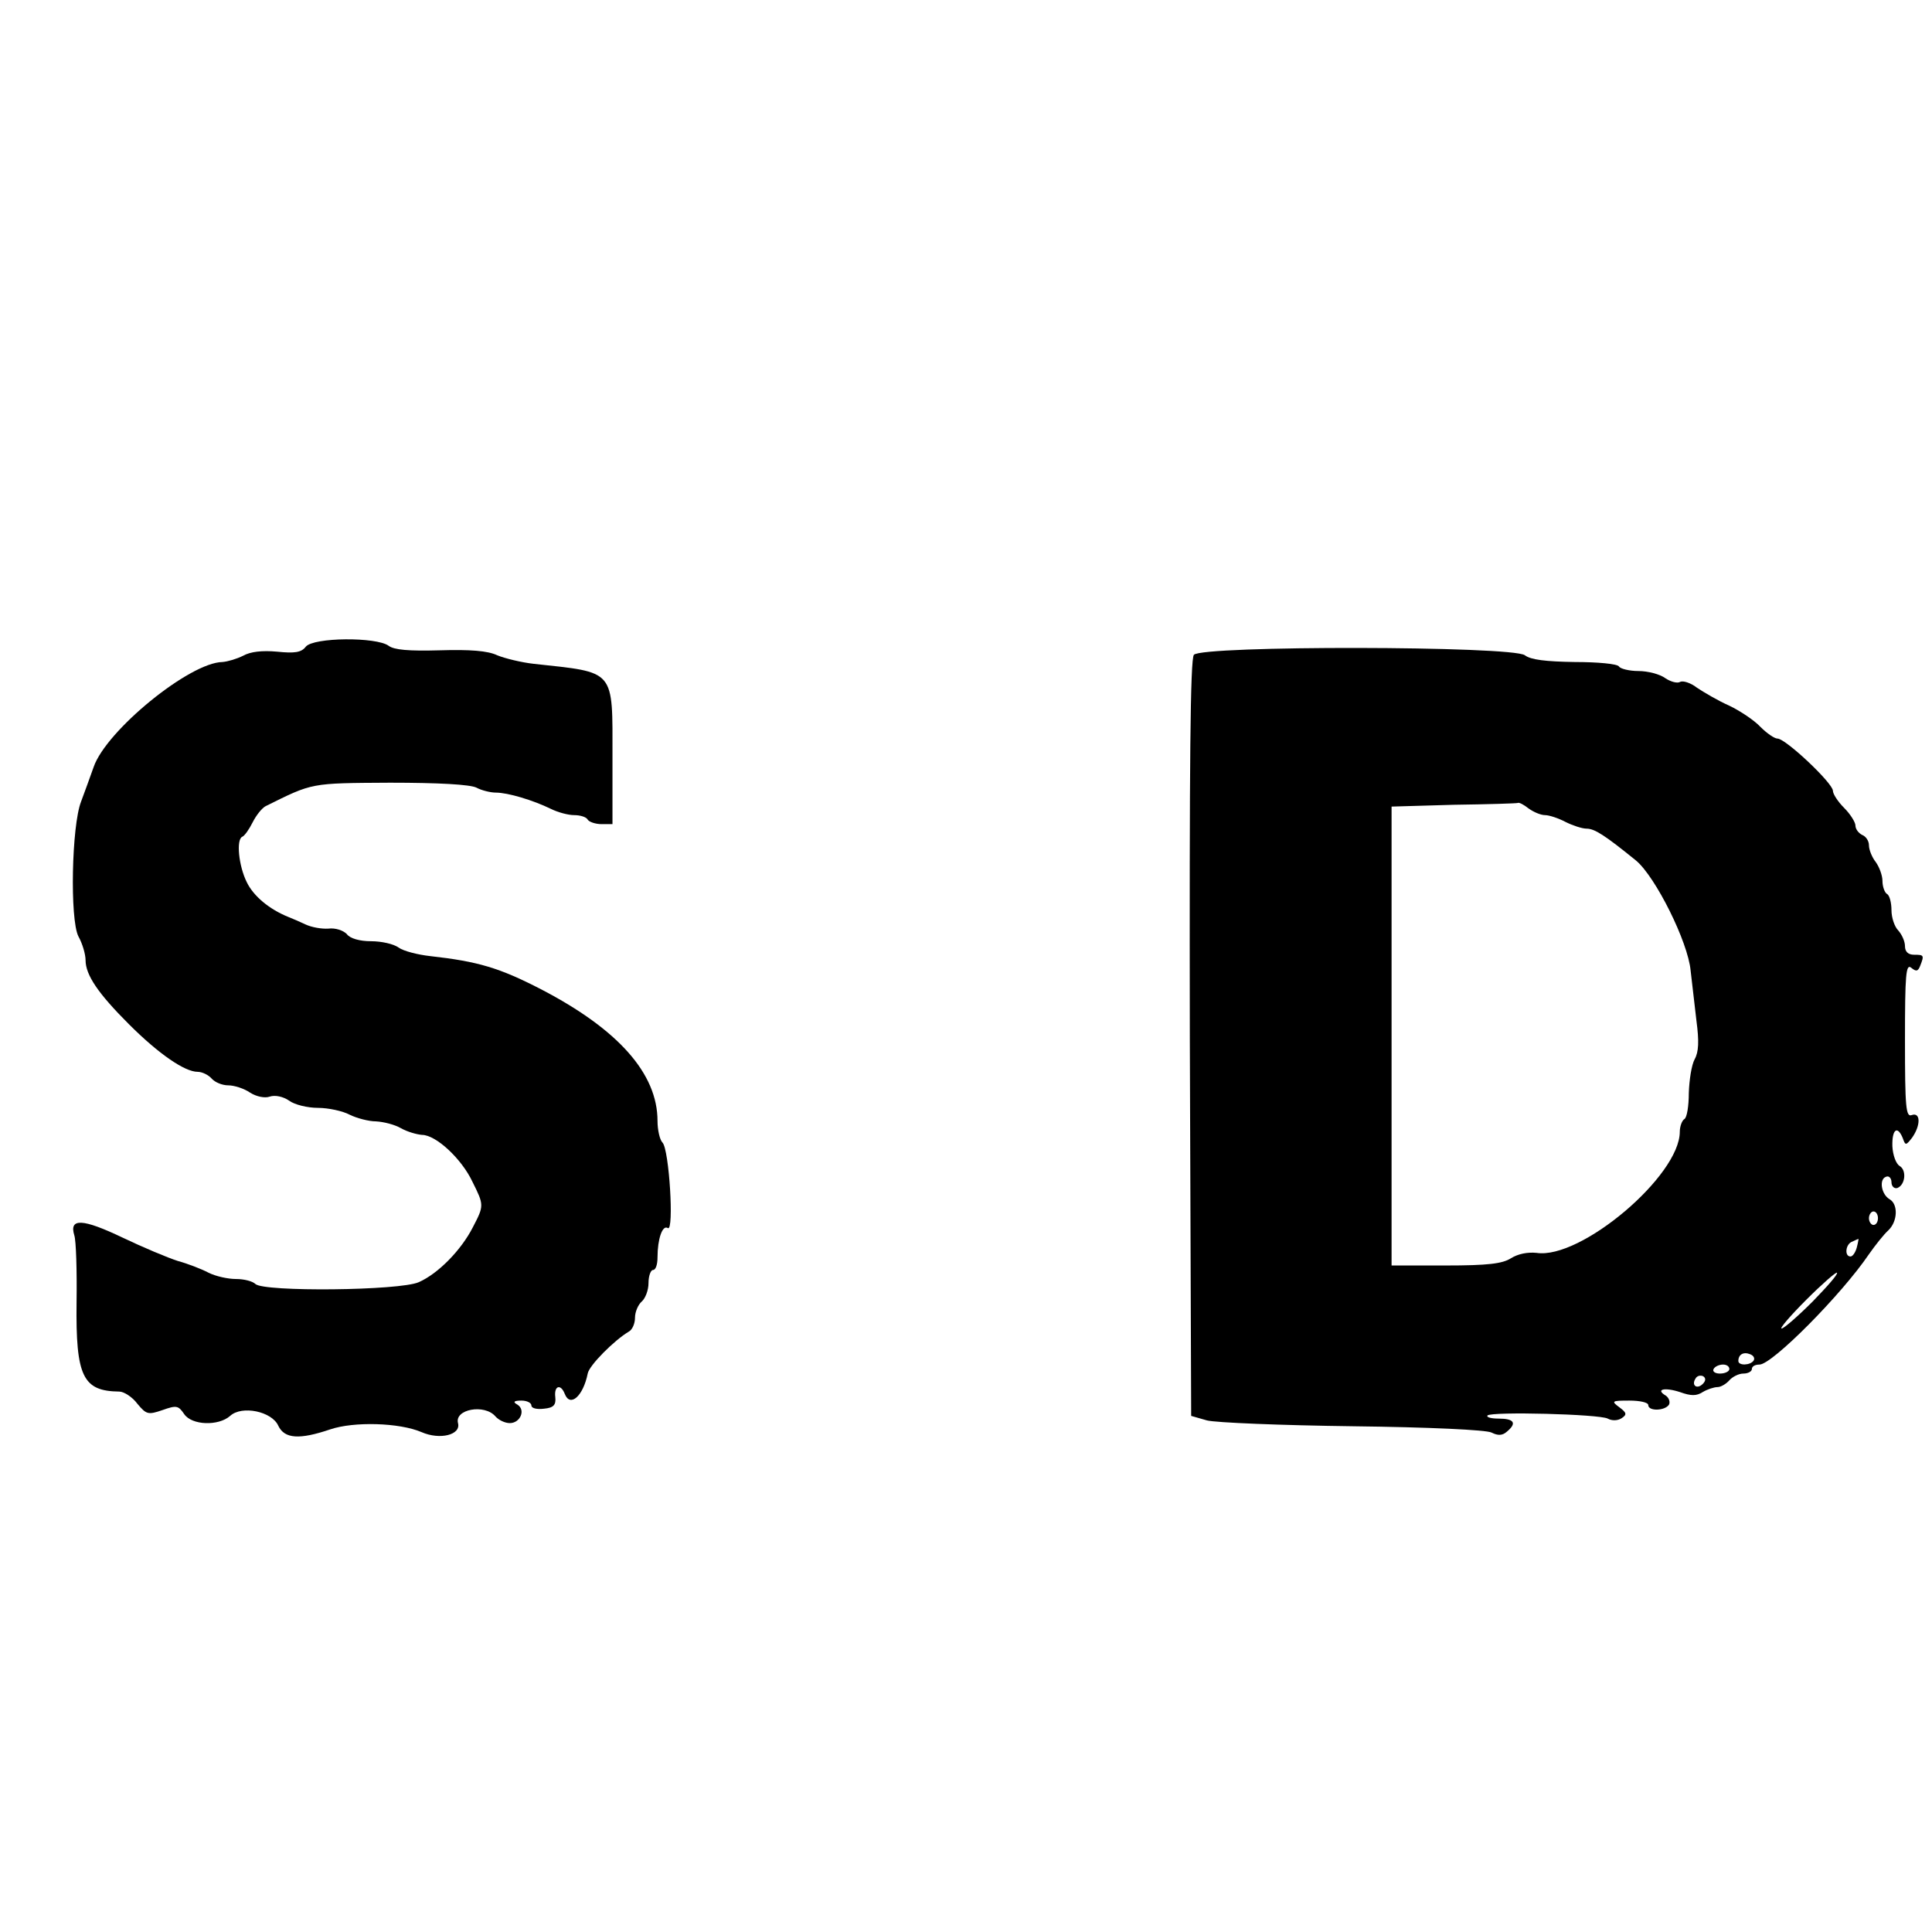 <?xml version="1.0" standalone="no"?>
<!DOCTYPE svg PUBLIC "-//W3C//DTD SVG 20010904//EN"
 "http://www.w3.org/TR/2001/REC-SVG-20010904/DTD/svg10.dtd">
<svg version="1.0" xmlns="http://www.w3.org/2000/svg"
 width="429pt" height="429pt" viewBox="0 0 429 429"
 preserveAspectRatio="xMidYMid meet">
<g transform="translate(0,429) scale(0.1,-0.1)"
fill="#000000" stroke="none">
<path d="M679 2854 c-10 -13 -25 -15 -64 -11 -33 3 -59 0 -75 -9 -14 -7 -34
-13 -46 -14 -73 -1 -258 -152 -286 -233 -8 -23 -21 -58 -28 -77 -21 -54 -25
-261 -6 -299 9 -16 16 -40 16 -53 0 -33 28 -74 96 -142 66 -66 124 -106 153
-106 10 0 24 -7 31 -15 7 -8 23 -15 37 -15 13 0 35 -7 48 -16 14 -9 33 -13 44
-9 12 4 30 0 43 -9 12 -9 41 -16 64 -16 23 0 55 -7 70 -15 16 -8 43 -15 59
-15 17 -1 41 -7 55 -15 14 -8 35 -14 47 -15 31 0 88 -53 112 -104 26 -52 26
-53 1 -101 -26 -51 -77 -103 -120 -122 -42 -19 -345 -22 -363 -4 -6 6 -25 11
-43 11 -18 0 -45 6 -61 14 -15 8 -46 20 -68 26 -22 7 -77 30 -123 52 -88 42
-119 44 -107 5 4 -12 6 -79 5 -149 -2 -165 14 -197 95 -198 10 0 29 -12 40
-27 20 -24 24 -25 56 -14 31 11 35 10 48 -9 17 -25 76 -27 102 -4 26 24 93 10
107 -22 14 -29 47 -31 115 -8 53 18 154 15 203 -6 41 -18 88 -6 81 20 -8 31
59 43 83 15 7 -8 21 -15 32 -15 23 0 36 29 17 41 -11 6 -8 9 9 9 12 0 22 -5
22 -11 0 -6 12 -9 28 -7 21 2 27 8 25 26 -3 25 12 30 21 7 12 -31 41 -5 51 45
3 18 59 74 91 93 8 4 14 18 14 31 0 13 7 29 15 36 8 7 15 25 15 41 0 16 5 29
10 29 6 0 10 12 10 28 0 41 11 73 23 65 14 -8 3 175 -12 190 -6 6 -11 28 -11
48 0 105 -87 203 -258 292 -93 48 -140 62 -247 74 -27 3 -59 11 -70 19 -11 8
-38 14 -61 14 -25 0 -47 6 -54 16 -8 8 -25 14 -41 12 -15 -1 -37 3 -50 9 -13
6 -31 14 -39 17 -42 17 -77 46 -92 77 -18 36 -24 95 -10 101 5 2 15 16 23 32
8 16 21 32 29 36 105 52 98 51 276 52 109 0 178 -4 192 -11 11 -6 31 -11 43
-11 27 0 83 -17 122 -36 16 -8 39 -14 52 -14 13 0 27 -4 30 -10 3 -5 17 -10
31 -10 l24 0 0 148 c0 198 8 188 -175 208 -27 3 -64 12 -81 19 -21 10 -60 13
-127 11 -70 -2 -102 1 -114 10 -27 20 -167 19 -184 -2z"/>
<path d="M2651 2836 c-8 -10 -10 -240 -9 -852 l3 -838 35 -10 c19 -5 165 -11
324 -13 168 -2 297 -8 308 -14 14 -7 24 -7 34 2 23 19 16 29 -18 29 -17 0 -28
3 -25 7 10 9 248 3 267 -7 9 -5 22 -5 31 1 12 8 11 12 -5 24 -19 14 -17 15 22
15 23 0 42 -4 42 -10 0 -14 37 -13 46 1 3 6 0 15 -7 20 -24 14 -3 19 31 8 25
-9 37 -9 51 0 10 6 25 11 33 11 7 0 19 7 26 15 7 8 21 15 31 15 11 0 19 5 19
10 0 6 7 10 17 10 28 0 182 155 243 245 14 20 33 44 43 53 21 20 22 58 3 69
-19 11 -24 45 -8 50 6 3 12 -3 12 -12 0 -9 6 -15 13 -13 18 7 21 40 5 49 -8 5
-15 24 -16 44 -1 37 11 47 23 18 6 -17 7 -17 21 1 19 27 19 57 -1 50 -13 -5
-15 17 -15 166 0 146 2 171 14 161 11 -9 15 -8 20 5 9 23 8 24 -14 24 -13 0
-20 7 -20 19 0 11 -7 26 -15 35 -8 8 -15 28 -15 45 0 16 -4 33 -10 36 -5 3
-10 16 -10 29 0 12 -7 31 -15 42 -8 10 -15 27 -15 37 0 10 -7 20 -15 23 -8 4
-15 13 -15 21 0 7 -11 25 -25 39 -14 14 -25 31 -25 38 0 17 -105 116 -123 116
-7 0 -24 12 -38 26 -13 14 -44 35 -69 47 -25 11 -57 30 -72 40 -14 11 -31 16
-37 13 -6 -4 -21 0 -33 8 -12 9 -39 16 -60 16 -20 0 -40 5 -43 10 -3 6 -48 10
-98 10 -65 1 -98 5 -111 15 -28 21 -717 22 -735 1z m743 -341 c11 -8 27 -15
37 -15 9 0 30 -7 45 -15 16 -8 37 -15 47 -15 18 0 41 -15 110 -71 43 -36 115
-180 121 -244 3 -27 9 -78 13 -112 6 -45 5 -69 -4 -85 -7 -13 -12 -46 -13 -75
0 -28 -4 -55 -10 -58 -5 -3 -10 -16 -10 -28 0 -98 -220 -284 -318 -269 -20 2
-41 -2 -57 -12 -19 -12 -51 -16 -145 -16 l-120 0 0 510 0 509 138 4 c75 1 139
3 142 4 3 2 14 -4 24 -12z m776 -910 c0 -8 -4 -15 -10 -15 -5 0 -10 7 -10 15
0 8 5 15 10 15 6 0 10 -7 10 -15z m-47 -65 c-3 -11 -9 -20 -14 -20 -14 0 -11
28 4 33 6 3 13 6 14 6 0 1 -1 -8 -4 -19z m-98 -120 c-33 -33 -64 -60 -69 -60
-5 0 20 29 55 64 35 35 66 62 68 60 3 -3 -22 -31 -54 -64z m-131 -131 c-7 -11
-34 -12 -34 -1 0 14 11 21 26 15 8 -3 11 -9 8 -14z m-54 -19 c0 -5 -9 -10 -21
-10 -11 0 -17 5 -14 10 3 6 13 10 21 10 8 0 14 -4 14 -10z m-59 -33 c-13 -13
-26 -3 -16 12 3 6 11 8 17 5 6 -4 6 -10 -1 -17z"/>
</g>
</svg>
